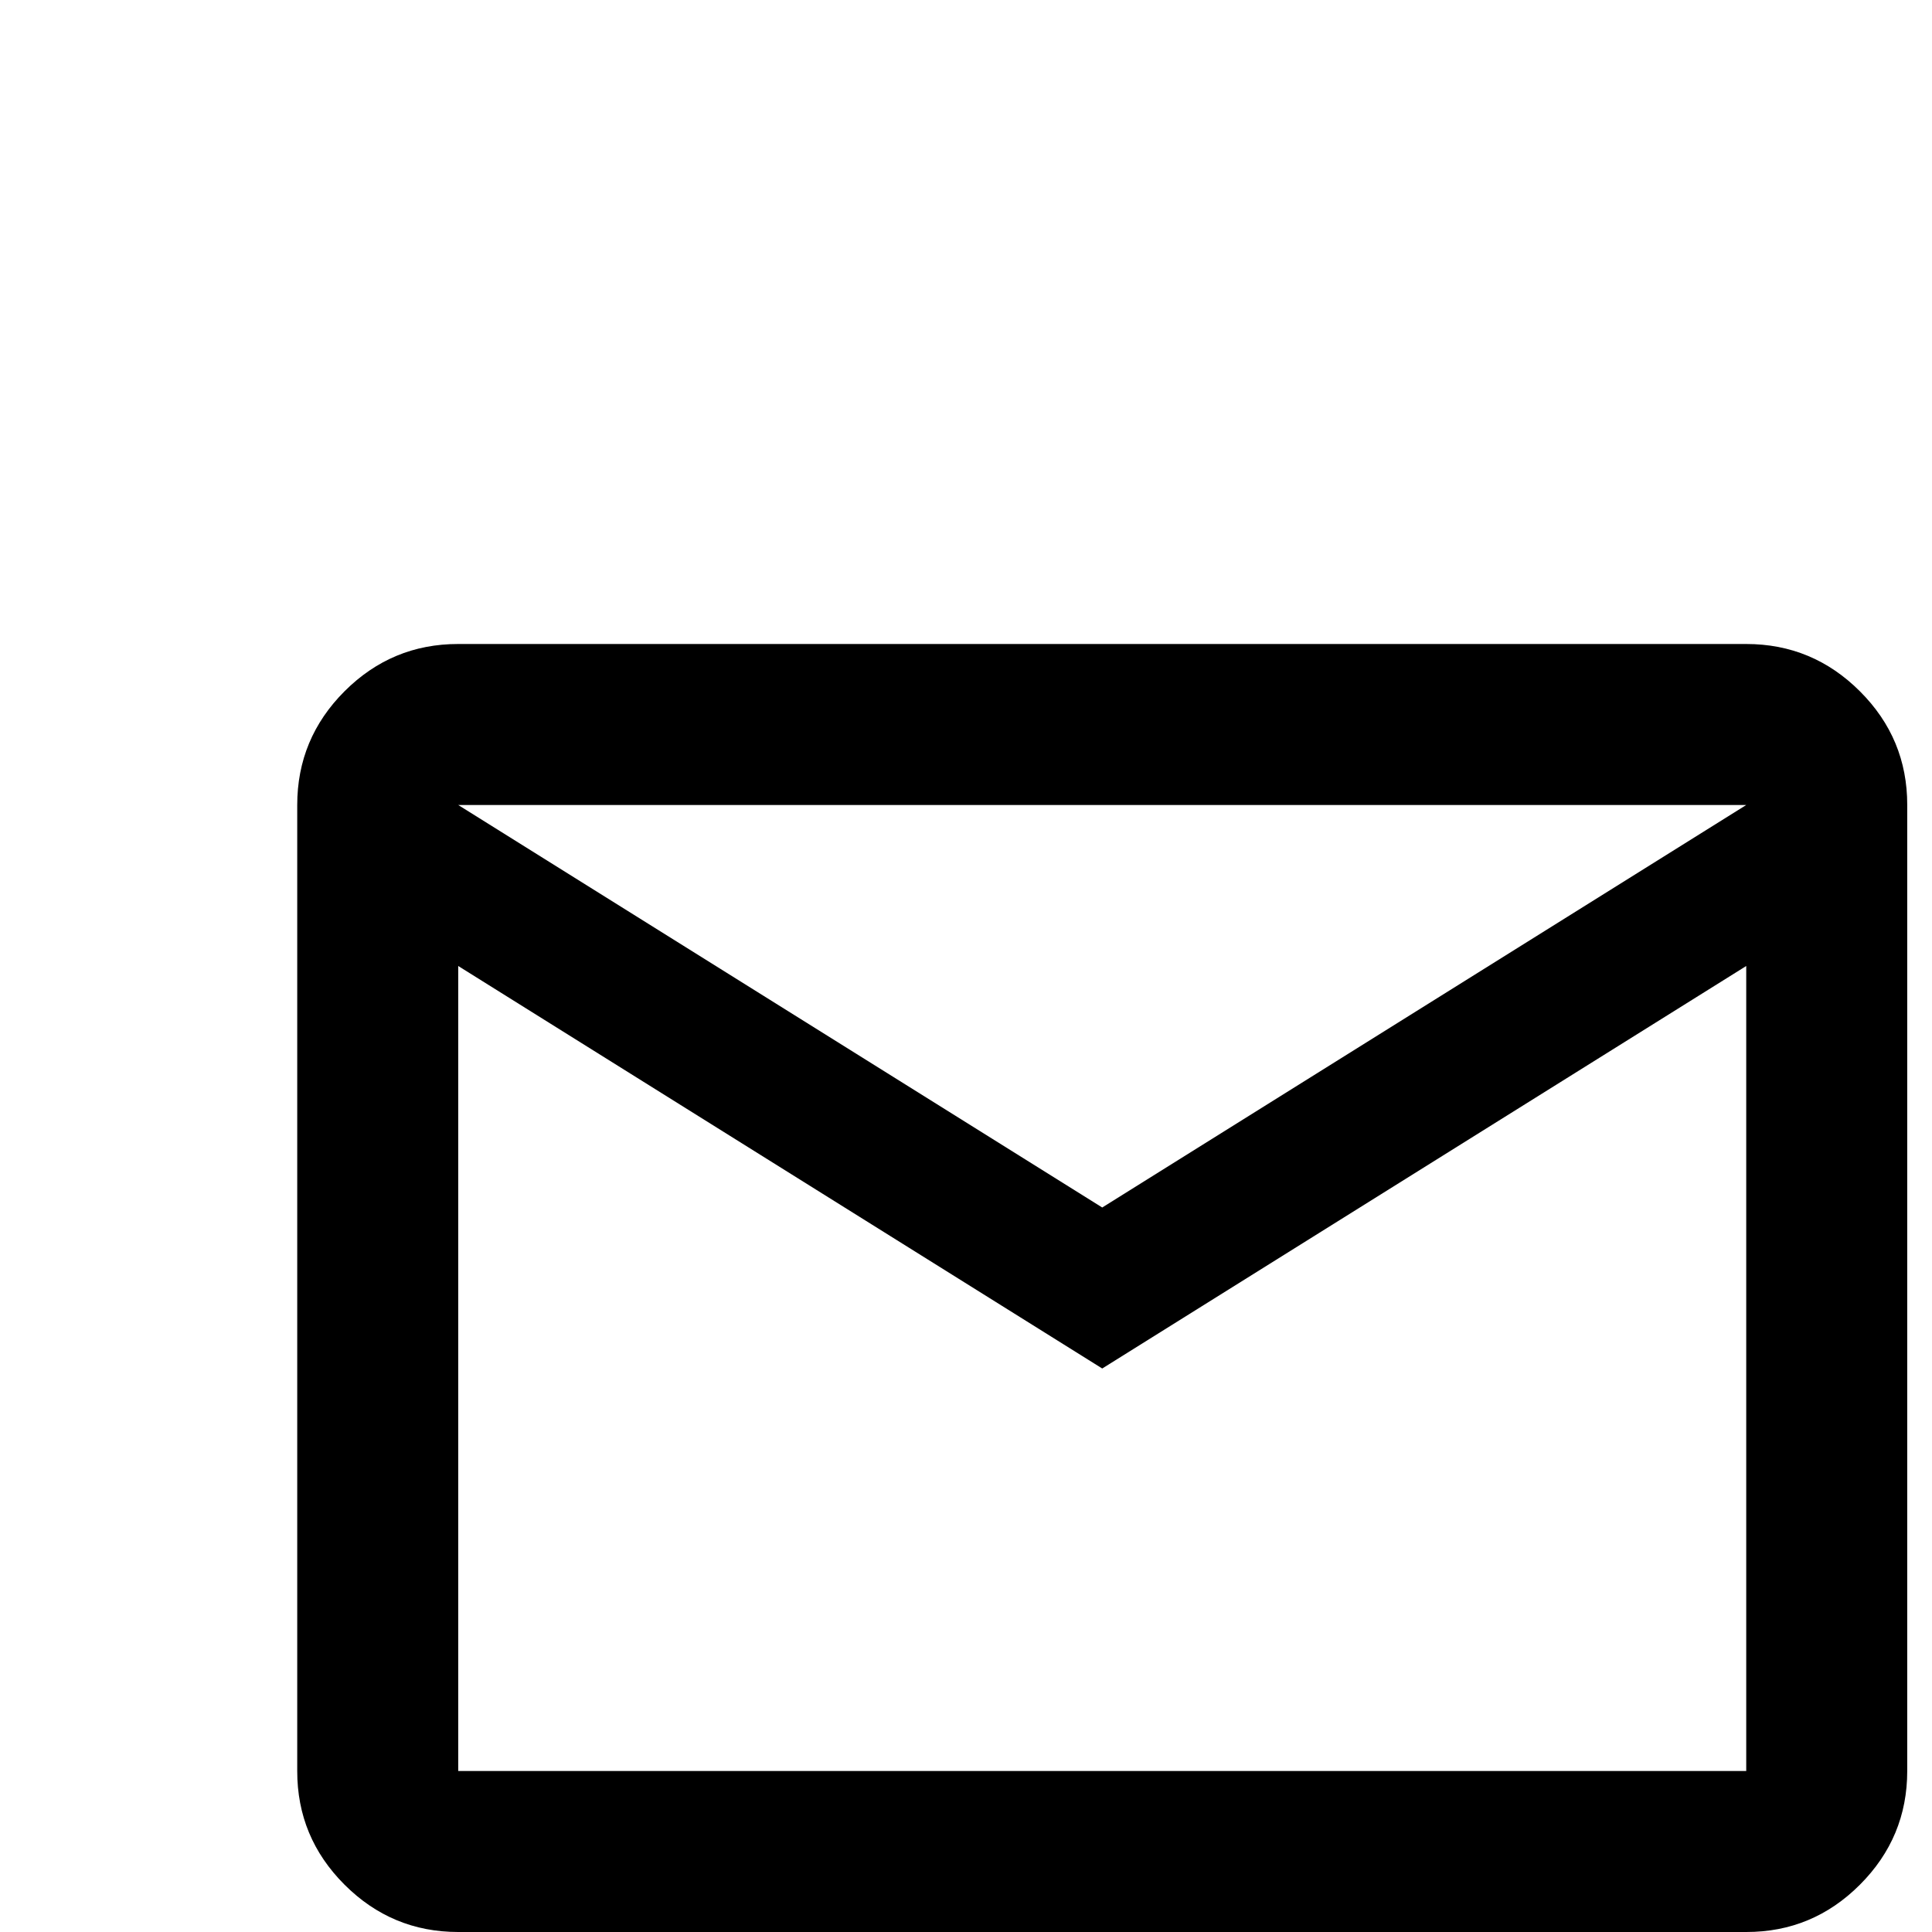 <svg width="39" height="39" viewBox="0 0 39 39" fill="none" xmlns="http://www.w3.org/2000/svg">
<g clip-path="url(#clip0_61_93)">
<path d="M9.25 39C8.356 39 7.591 38.681 6.954 38.044C6.317 37.407 5.999 36.643 6 35.75V16.25C6 15.356 6.319 14.591 6.955 13.954C7.593 13.317 8.357 12.999 9.25 13H35.25C36.144 13 36.909 13.319 37.546 13.956C38.183 14.592 38.501 15.357 38.5 16.25V35.75C38.5 36.644 38.181 37.409 37.544 38.046C36.907 38.683 36.143 39.001 35.25 39H9.25ZM22.25 27.625L9.25 19.5V35.75H35.25V19.5L22.25 27.625ZM22.25 24.375L35.25 16.25H9.25L22.25 24.375ZM9.25 19.5V16.25V35.75V19.5Z" fill="black"/>
</g>
<defs>
<clipPath id="clip0_61_93">
<rect width="39" height="39" fill="white"/>
</clipPath>
</defs>
</svg>
